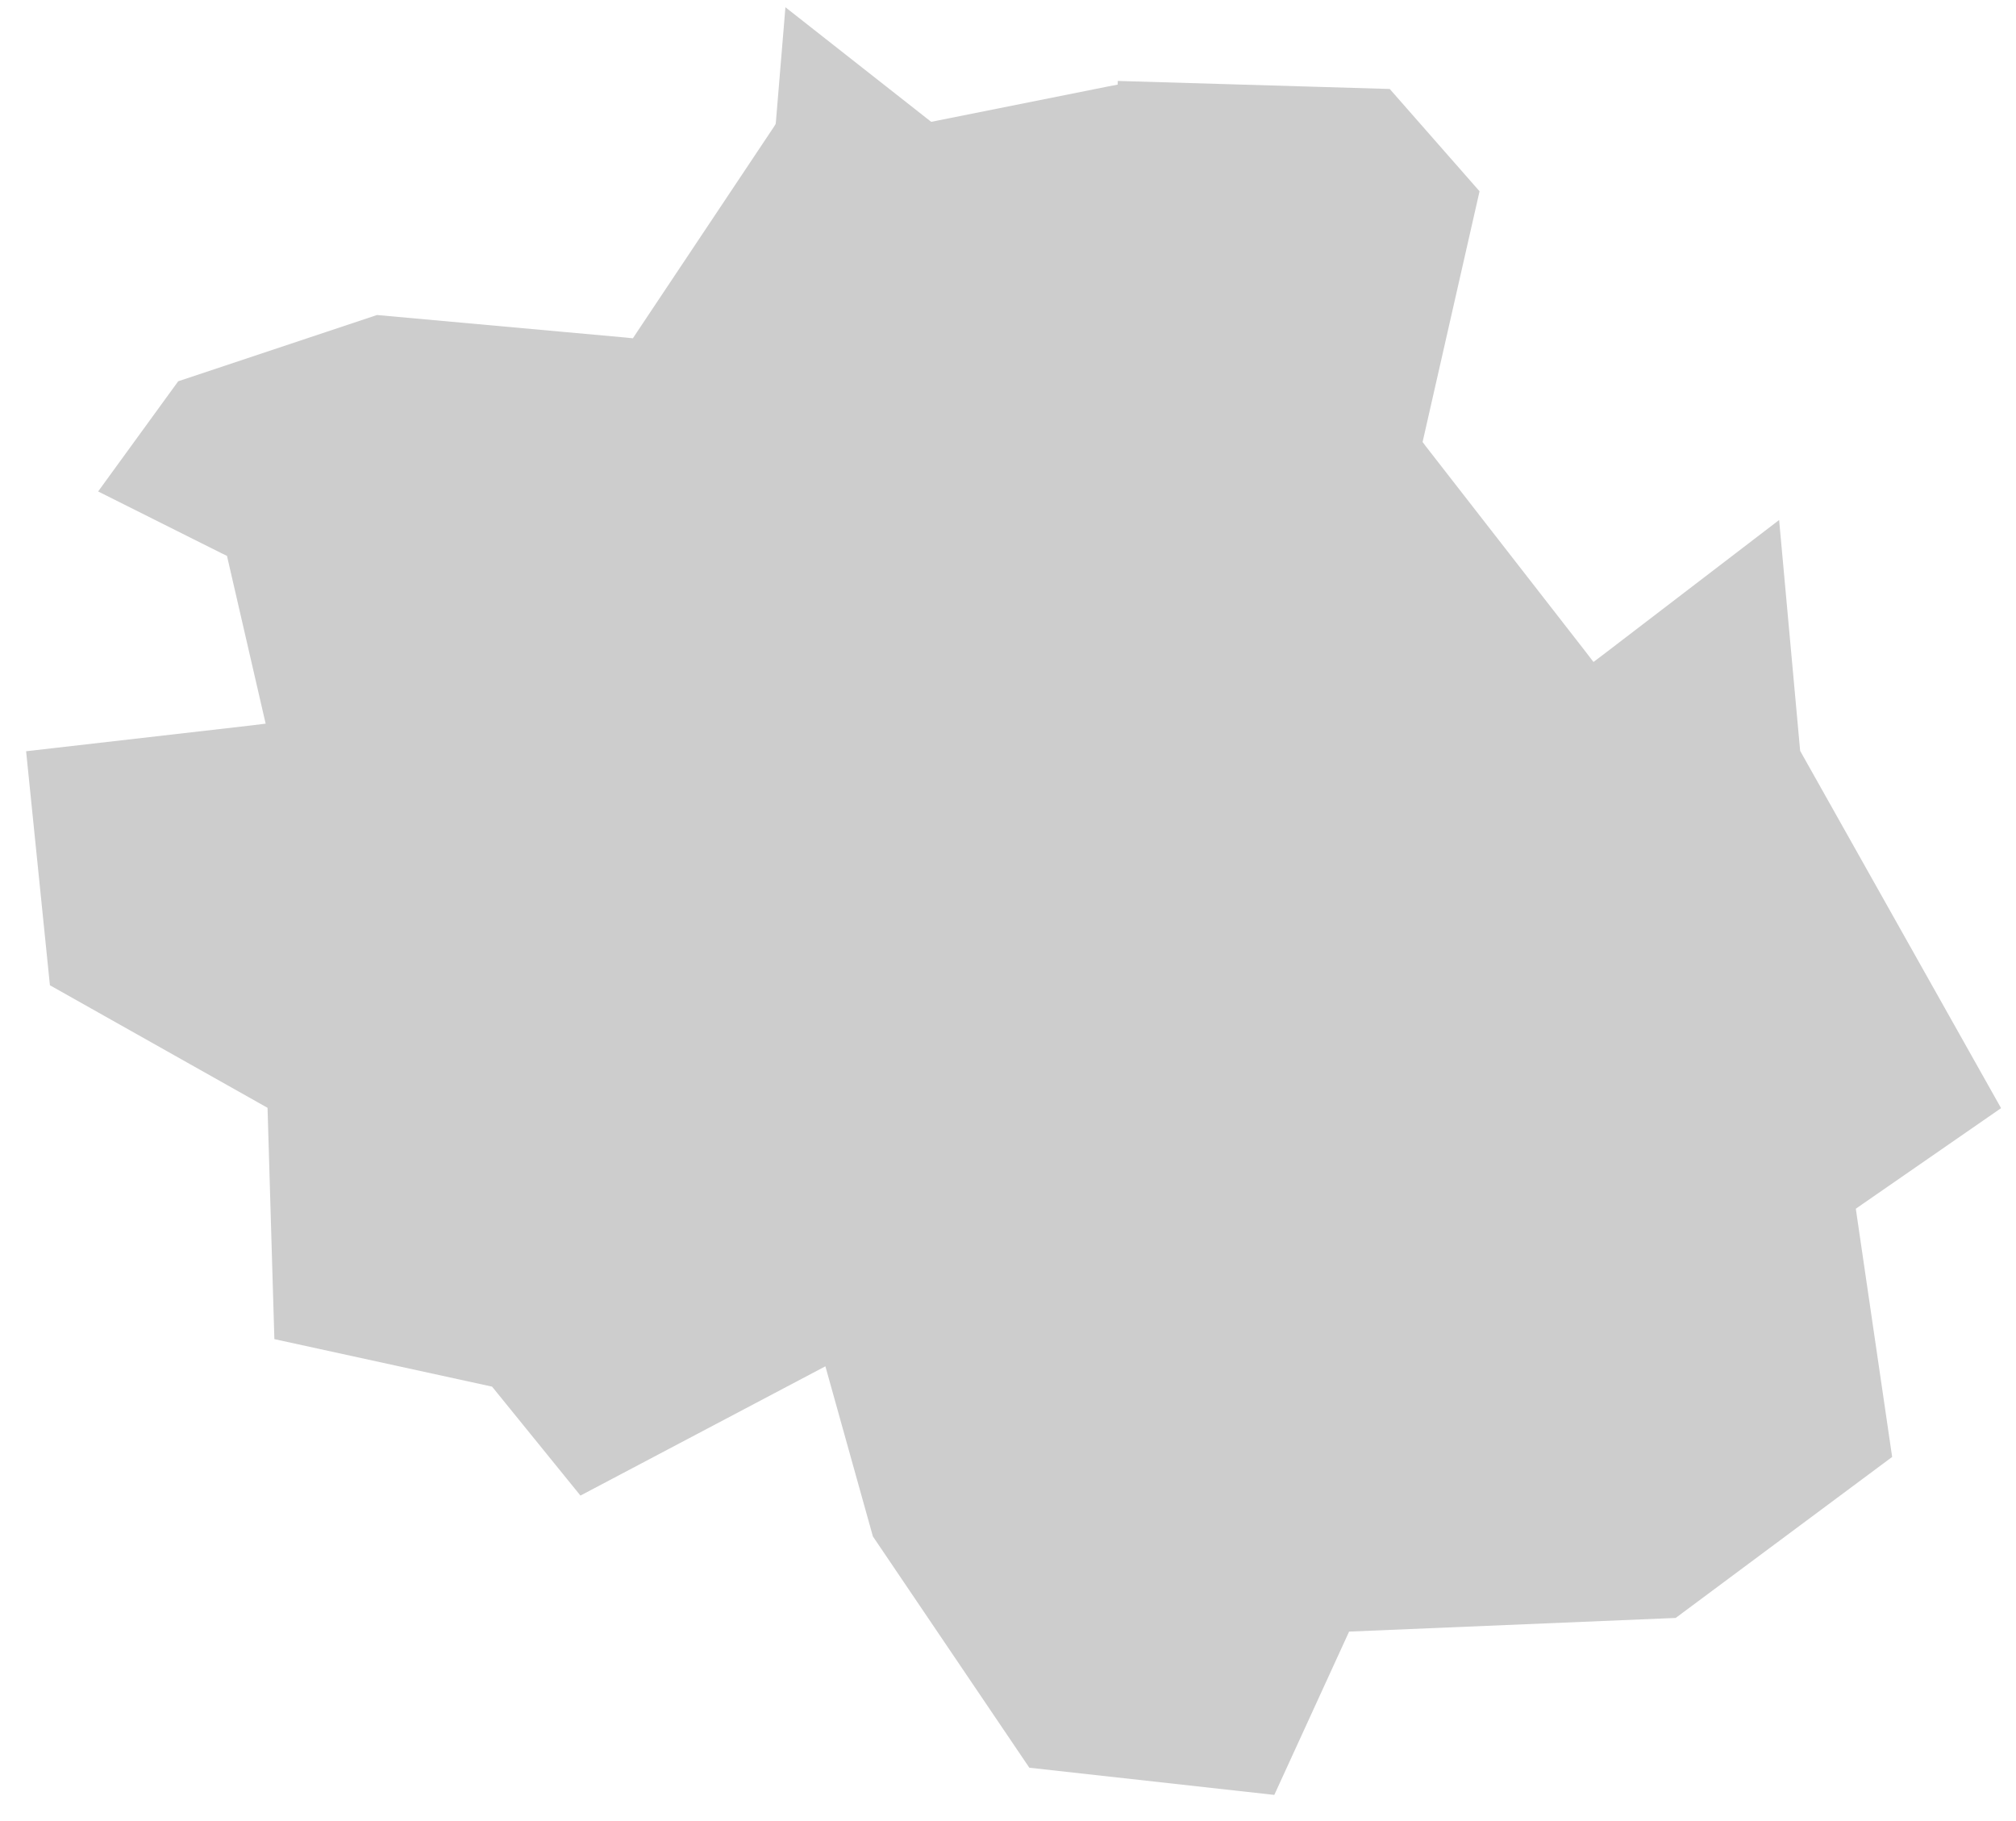 <svg width="62" height="56" viewBox="0 0 62 56" fill="none" xmlns="http://www.w3.org/2000/svg">
<path fill-rule="evenodd" clip-rule="evenodd" d="M0.803 23.102L1.535 30.298L8.228 34.067L8.438 41.18L15.133 42.641L17.851 45.991L25.384 42.016L26.845 47.247L31.656 54.36L39.19 55.196L41.49 50.174L51.534 49.754L58.191 44.803L57.108 37.407L57.074 37.17L57.274 37.031L61.541 34.077L55.402 23.162L55.362 23.089L55.354 23.004L54.715 15.991L49.316 20.123L49.006 20.357L48.772 20.052L43.862 13.741L43.75 13.592L43.79 13.418L45.502 5.882L42.74 2.736L34.376 2.489L34.373 2.602L34.075 2.659L28.813 3.712L28.639 3.747L28.496 3.635L24.155 0.223L23.865 3.712L23.855 3.811L23.802 3.898L19.592 10.209L19.464 10.403L19.231 10.379L11.595 9.687L5.481 11.724L3.018 15.113L6.814 17.014L6.981 17.094L7.021 17.27L8.072 21.83L8.17 22.253L7.736 22.307L0.803 23.102Z" fill="#CDCDCD"/>
</svg>
